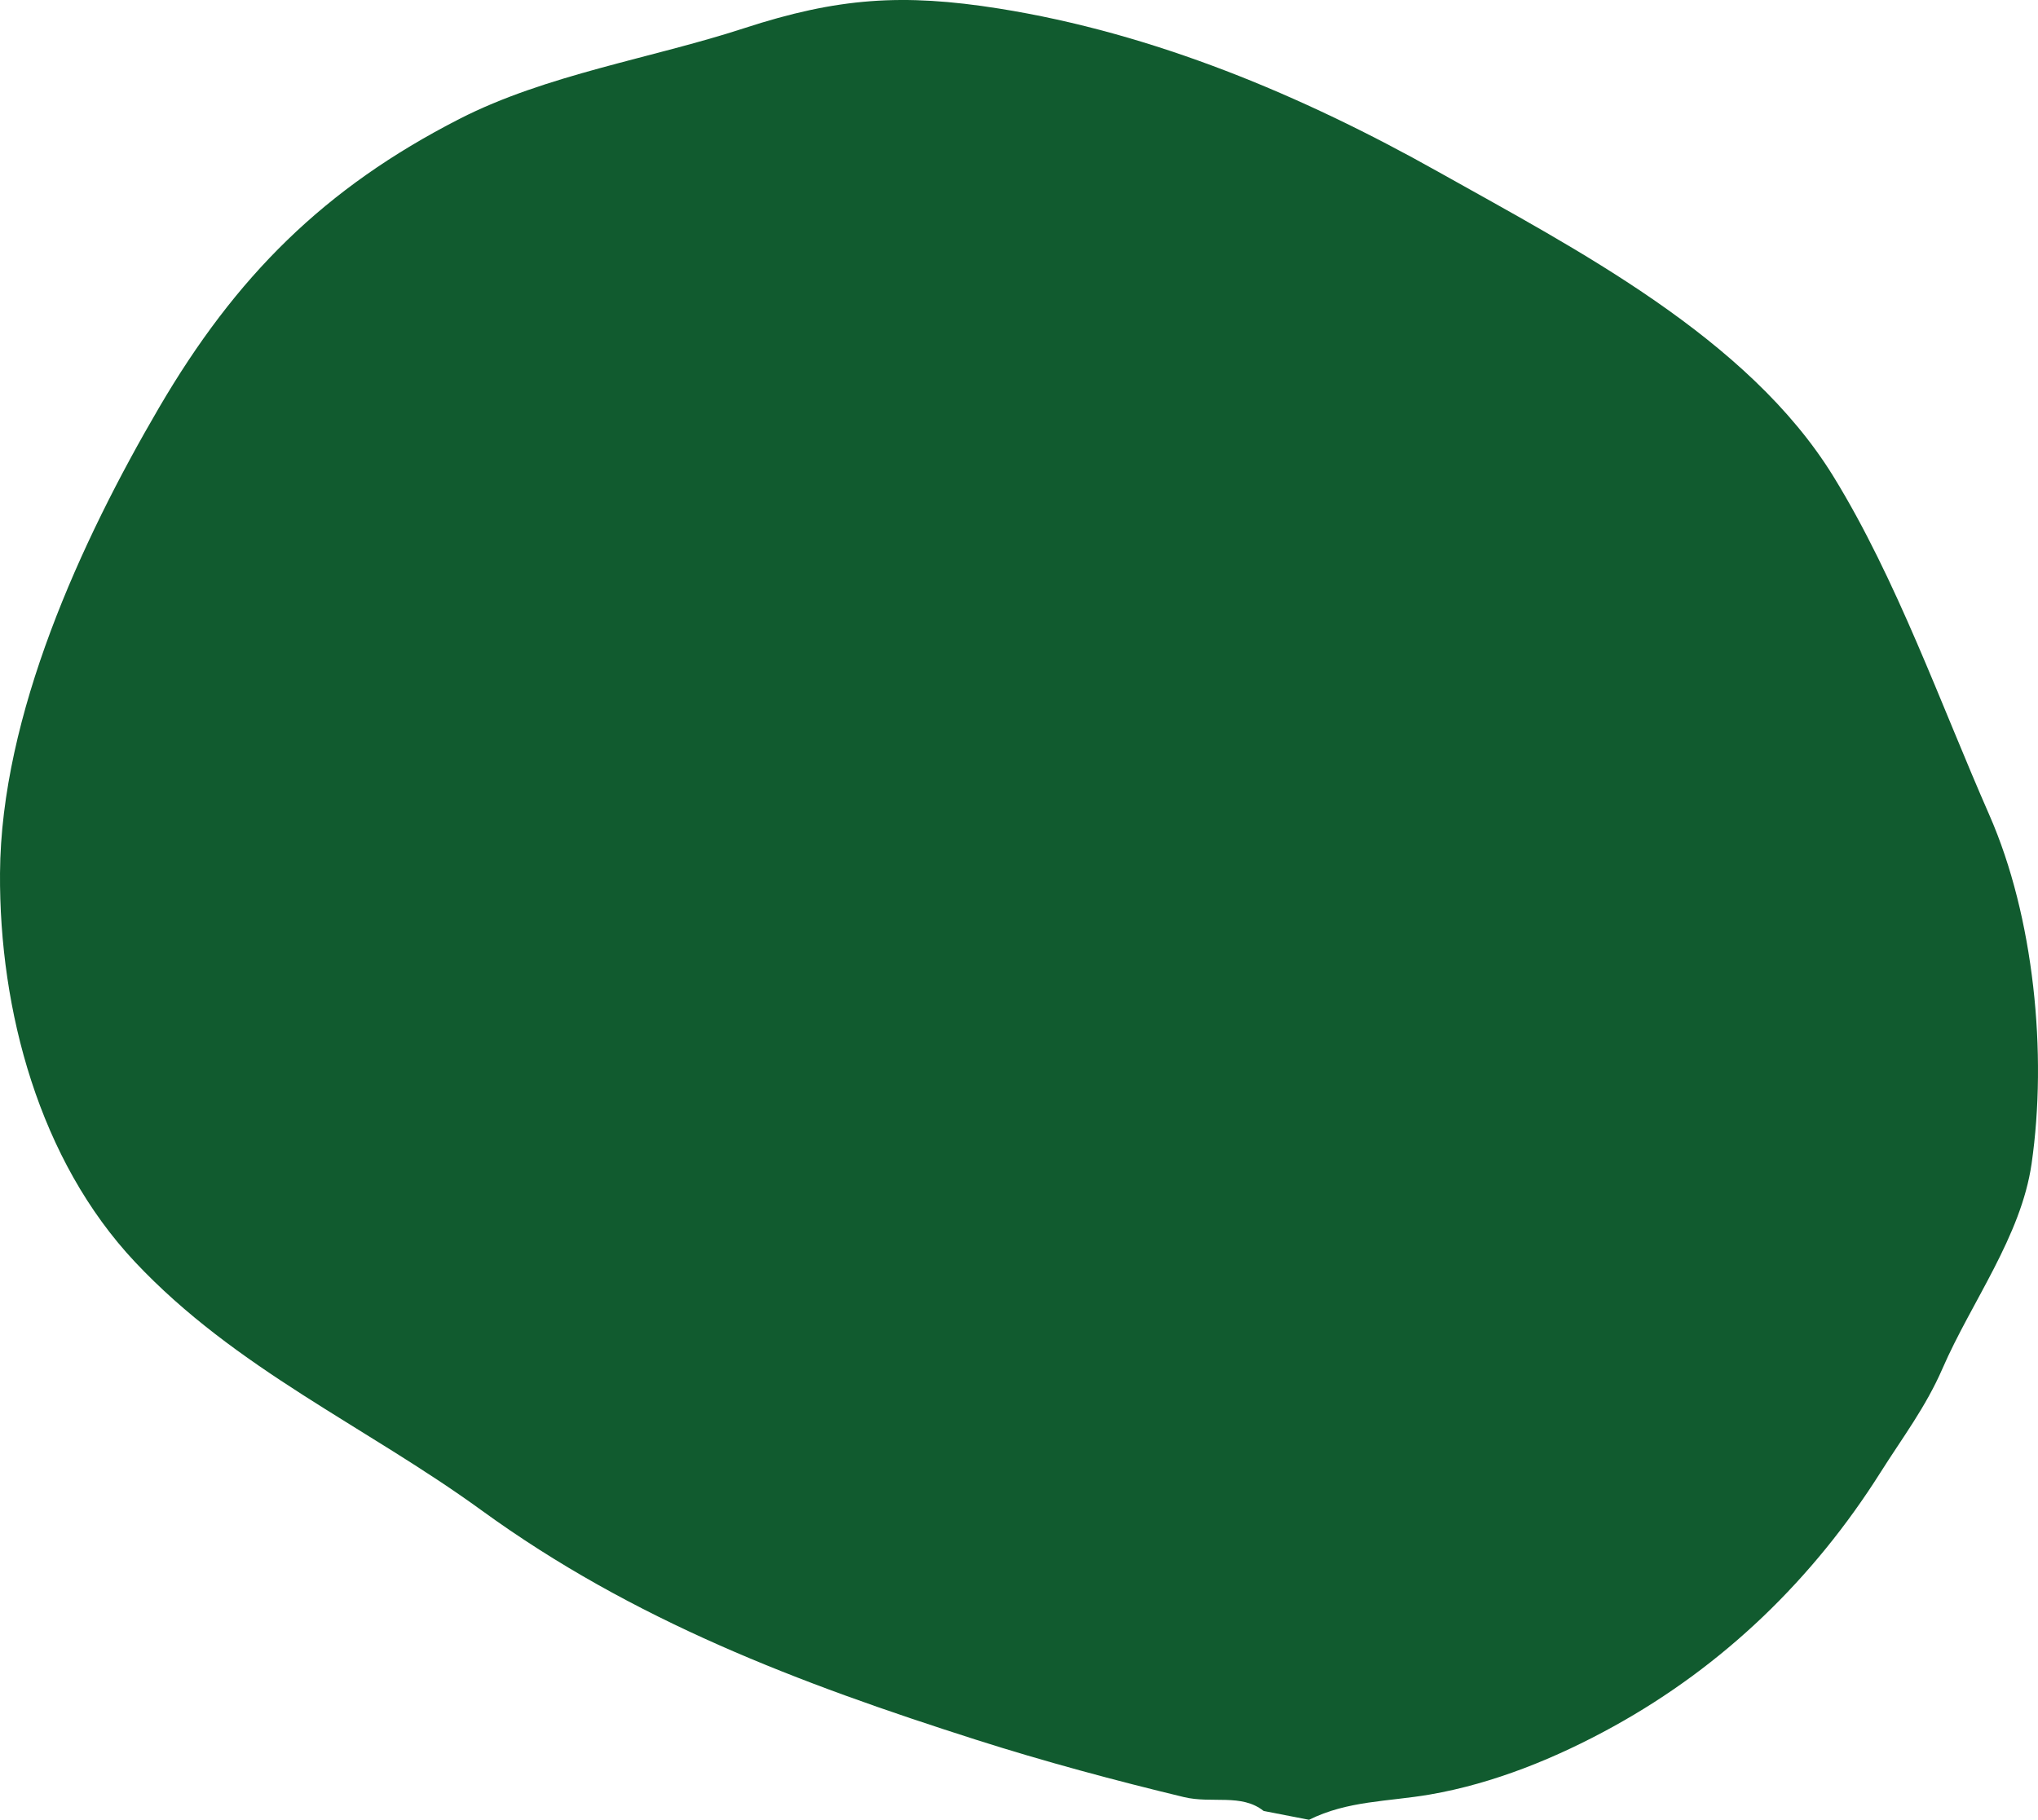 <svg xmlns="http://www.w3.org/2000/svg" width="739" height="660" viewBox="0 0 739 660">
  <path fill="#115B2F" fill-rule="evenodd" d="M1178.676,660 C1192.651,653.029 1207.42,653.426 1222.417,650.846 C1245.668,646.847 1268.482,637.505 1288.989,626.187 C1329.106,604.048 1361.498,572.613 1385.879,534.027 C1393.932,521.281 1402.27,510.367 1408.372,496.326 C1418.851,472.215 1436.871,448.405 1440.675,422.066 C1446.431,382.213 1441.563,332.47 1425.35,295.566 C1407.69,255.363 1391.795,210.152 1368.814,172.797 C1337.854,122.477 1275.553,90.399 1225.4,62.241 C1176.027,34.521 1122.302,12.019 1066.245,3.103 C1031.377,-2.443 1007.748,-0.839 973.831,10.231 C940.265,21.186 902.05,27.017 870.559,43.148 C821.527,68.263 789.502,100.252 761.653,147.875 C733.412,196.164 704.37,259.373 704.005,316.699 C703.689,366.473 718.266,420.784 752.966,457.701 C789.463,496.528 836.666,517.279 878.648,547.789 C933.597,587.72 993.456,610.381 1058.019,630.993 C1082.601,638.842 1108.487,645.79 1133.327,651.771 C1143.433,654.205 1154.222,650.394 1162.207,656.798" transform="translate(-704)"/>
</svg>
